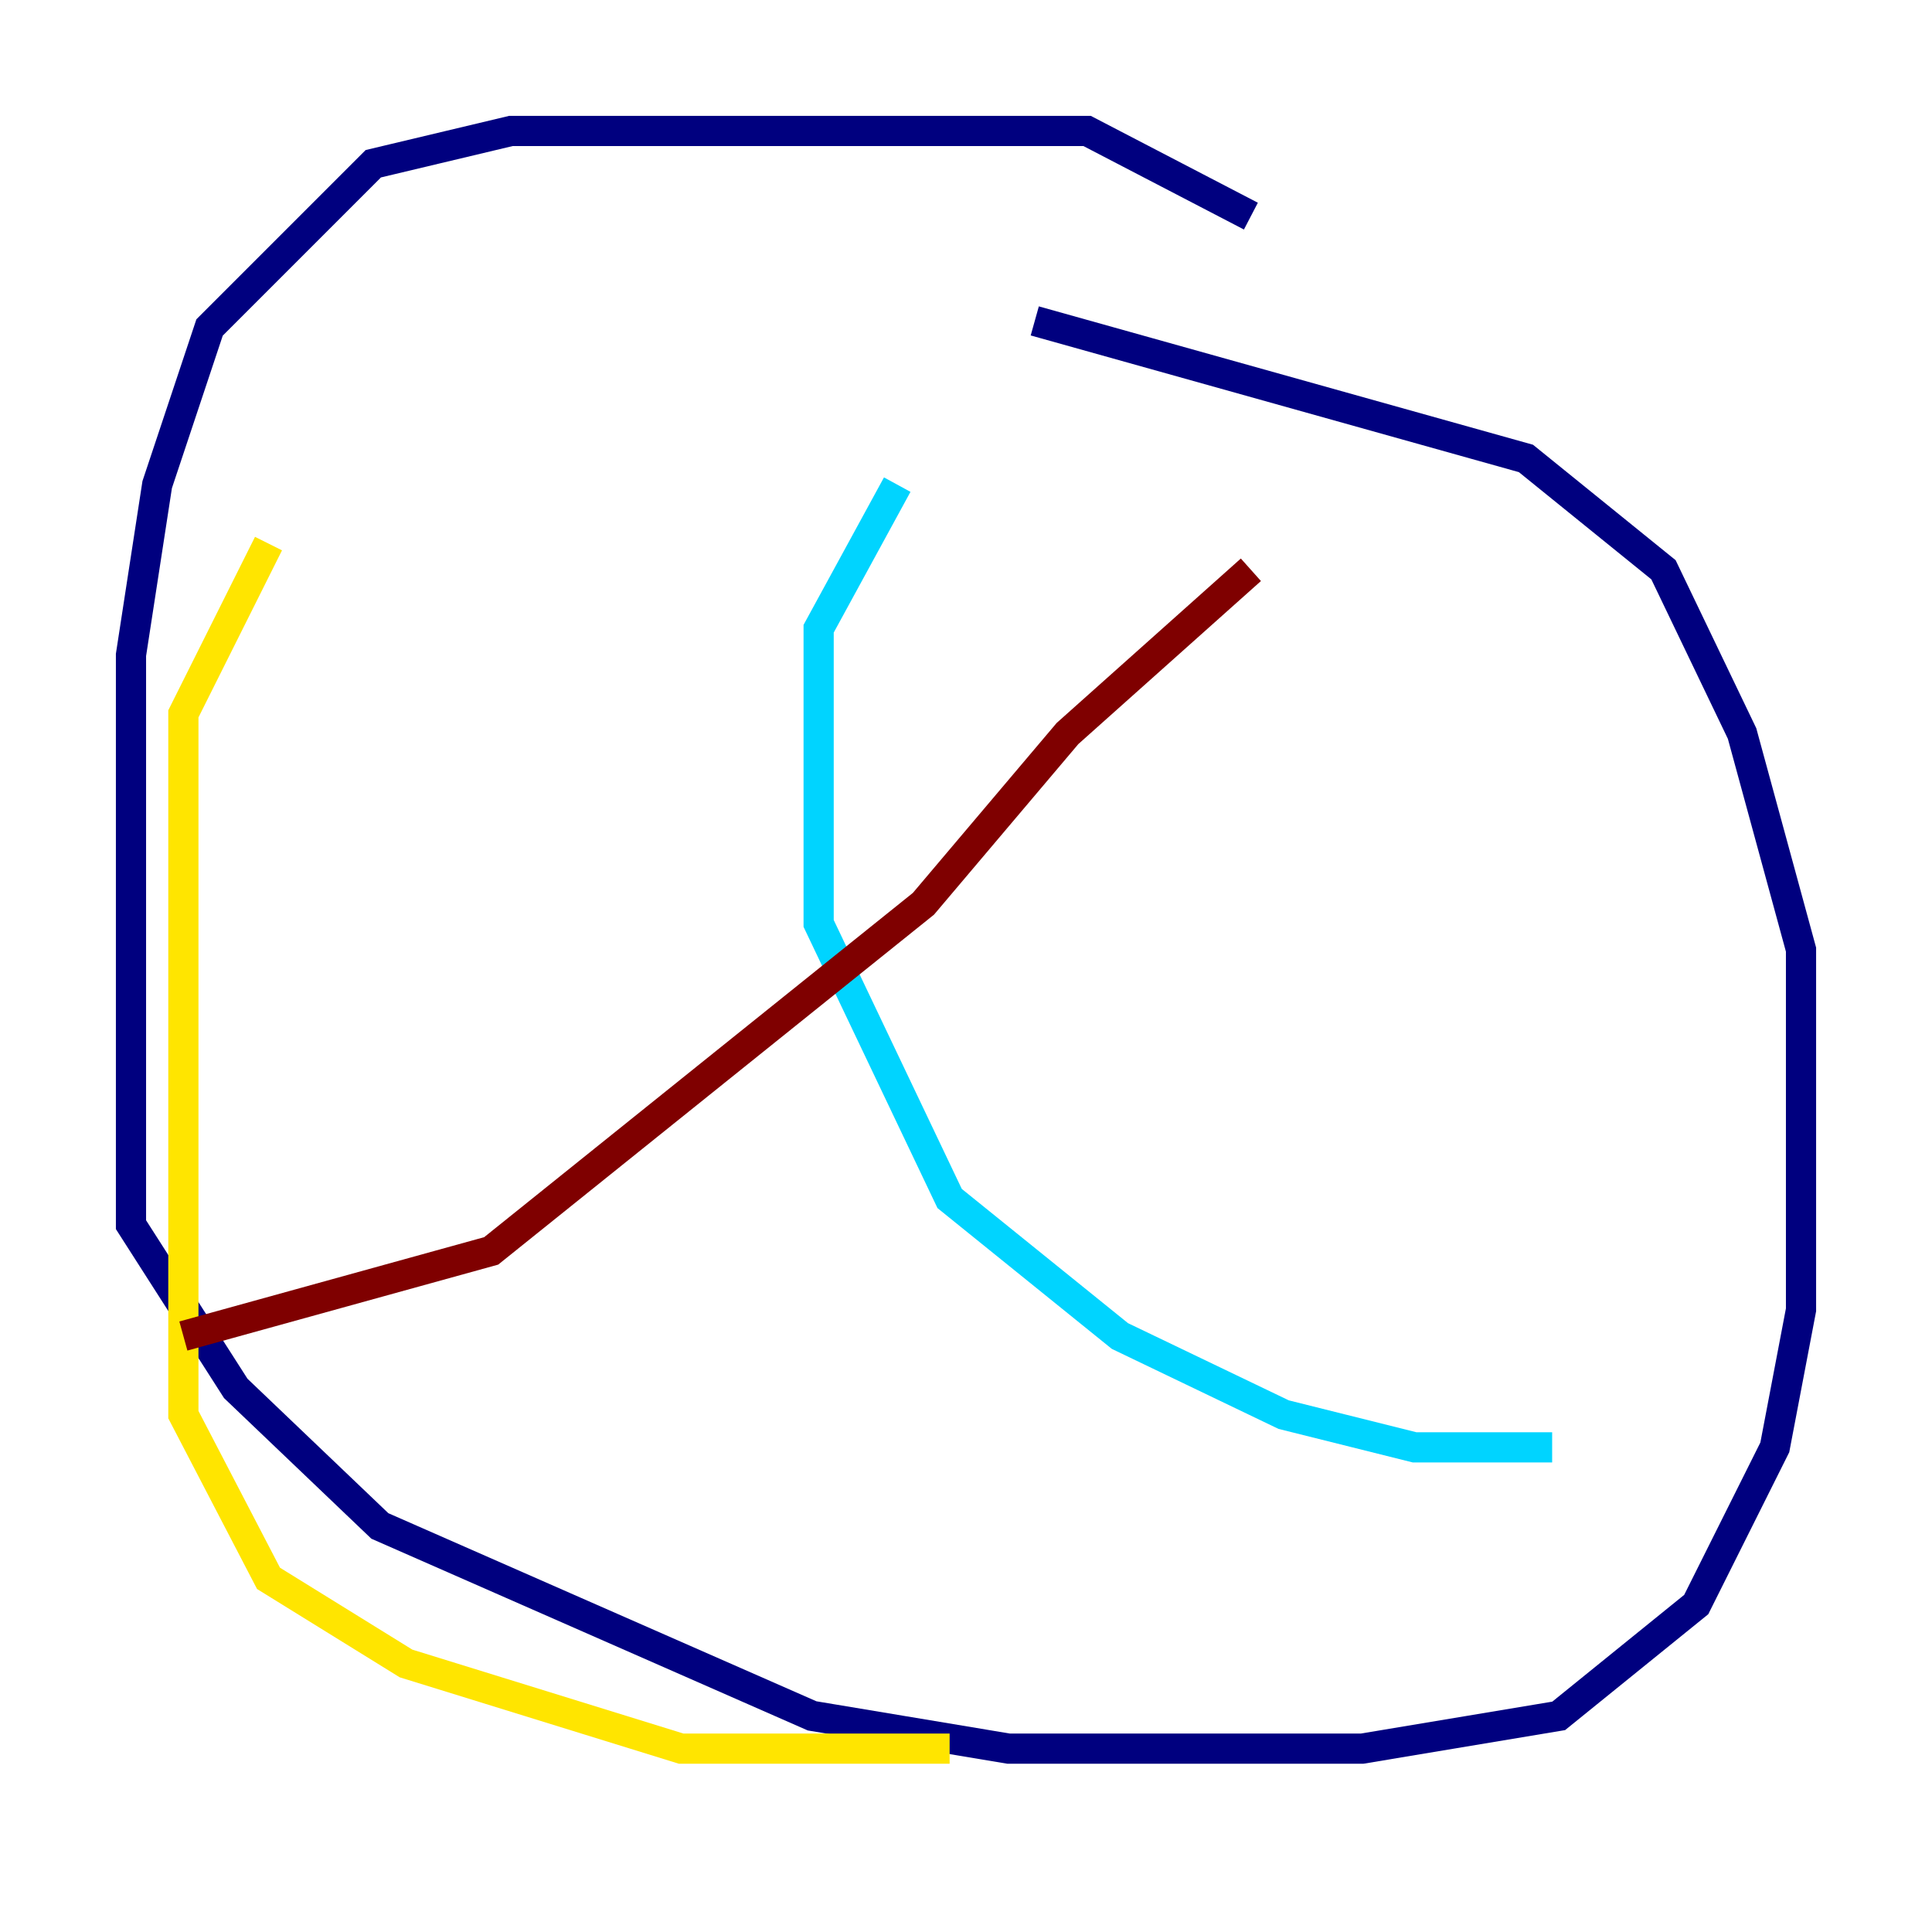 <?xml version="1.0" encoding="utf-8" ?>
<svg baseProfile="tiny" height="128" version="1.2" viewBox="0,0,128,128" width="128" xmlns="http://www.w3.org/2000/svg" xmlns:ev="http://www.w3.org/2001/xml-events" xmlns:xlink="http://www.w3.org/1999/xlink"><defs /><polyline fill="none" points="82.875,14.319 72.027,8.678 33.844,8.678 24.732,10.848 13.885,21.695 10.414,32.108 8.678,43.39 8.678,81.139 15.62,91.986 25.166,101.098 53.803,113.681 66.82,115.851 90.251,115.851 103.268,113.681 112.38,106.305 117.586,95.891 119.322,86.78 119.322,62.915 115.417,48.597 110.21,37.749 101.098,30.373 68.556,21.261" stroke="#00007f" stroke-width="2" /><polyline fill="none" points="59.444,32.108 54.237,41.654 54.237,61.18 62.915,79.403 74.197,88.515 85.044,93.722 93.722,95.891 102.834,95.891" stroke="#00d4ff" stroke-width="2" /><polyline fill="none" points="17.79,36.014 12.149,47.295 12.149,93.722 17.79,104.57 26.902,110.21 45.125,115.851 62.915,115.851" stroke="#ffe500" stroke-width="2" /><polyline fill="none" points="82.875,37.749 70.725,48.597 61.18,59.878 32.542,82.875 12.149,88.515" stroke="#7f0000" stroke-width="2" /></svg>